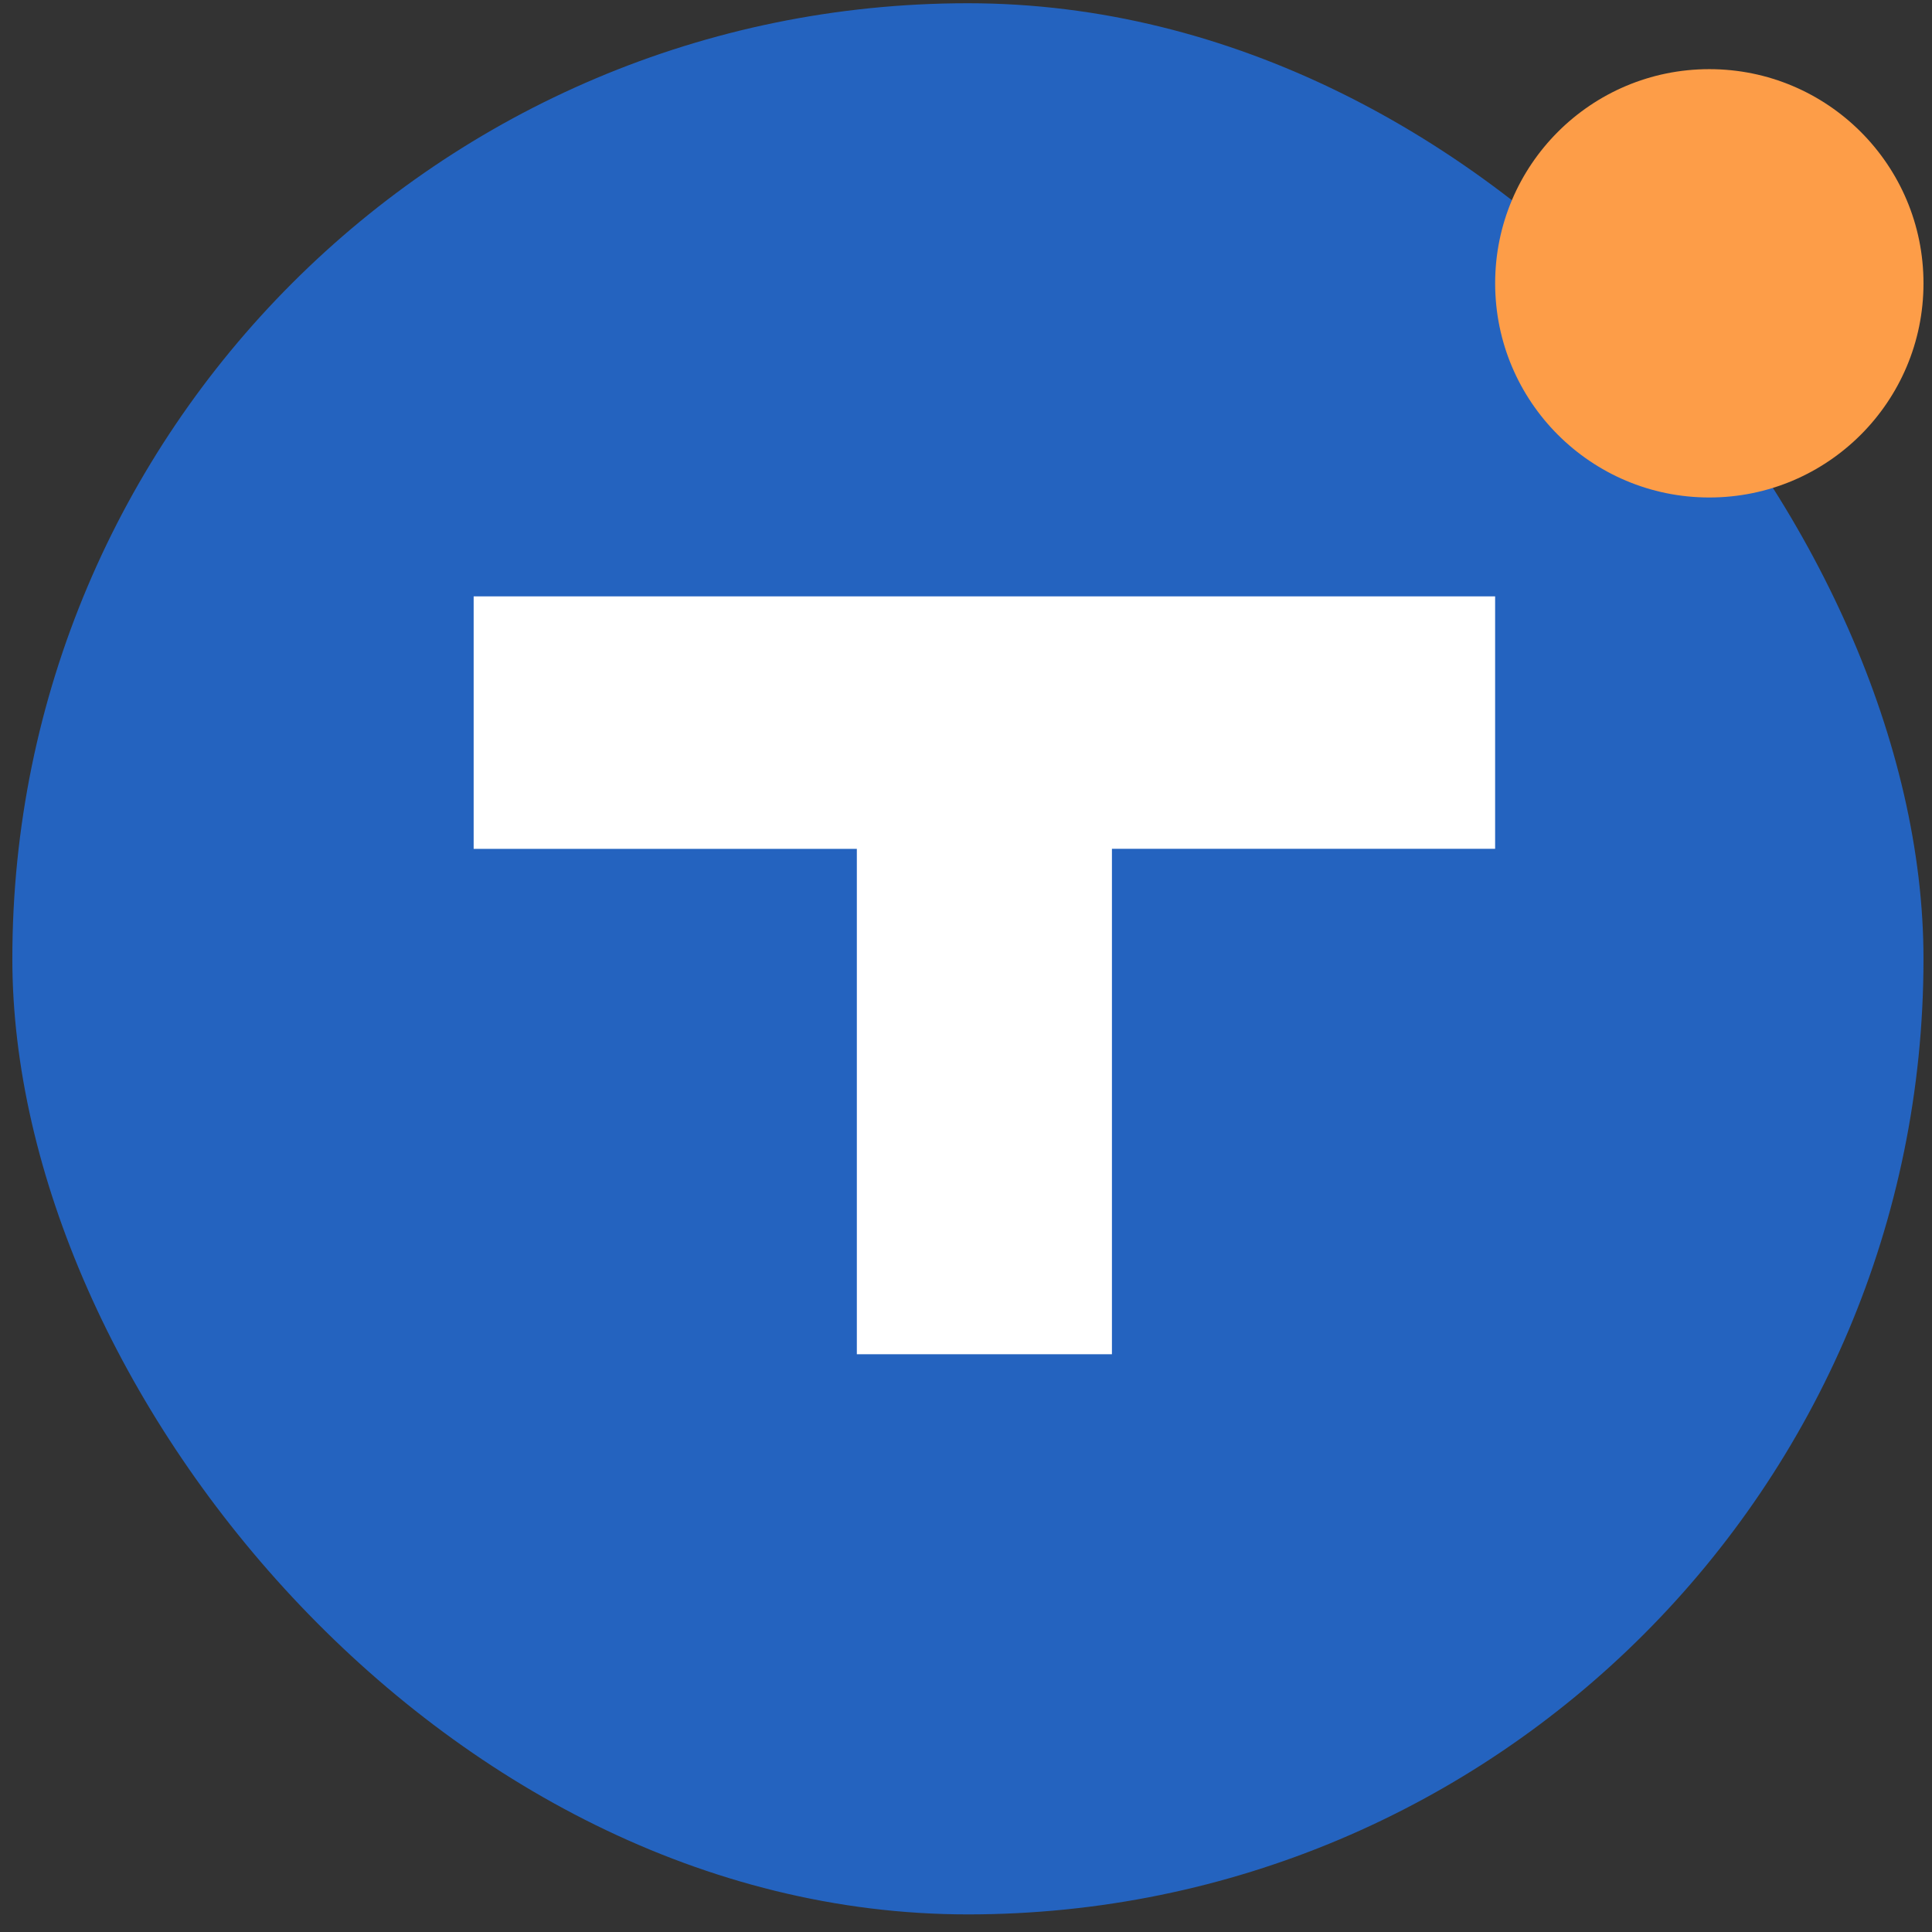 <svg width="62" height="62" viewBox="0 0 62 62" fill="none" xmlns="http://www.w3.org/2000/svg">
<rect x="0" y="0" width="62" height="62" fill="#333333" stroke="none"/>
<rect x="0.396" y="0.104" width="61.331" height="61.331" rx="30.665" fill="#2463BF"/>
<path d="M15.2 19.138V27.241H27.497V43.459H35.683V27.239H47.98V19.138H15.2Z" fill="white"/>
<circle cx="54.854" cy="9.092" r="6.873" fill="#FD9D48"/>
</svg>
